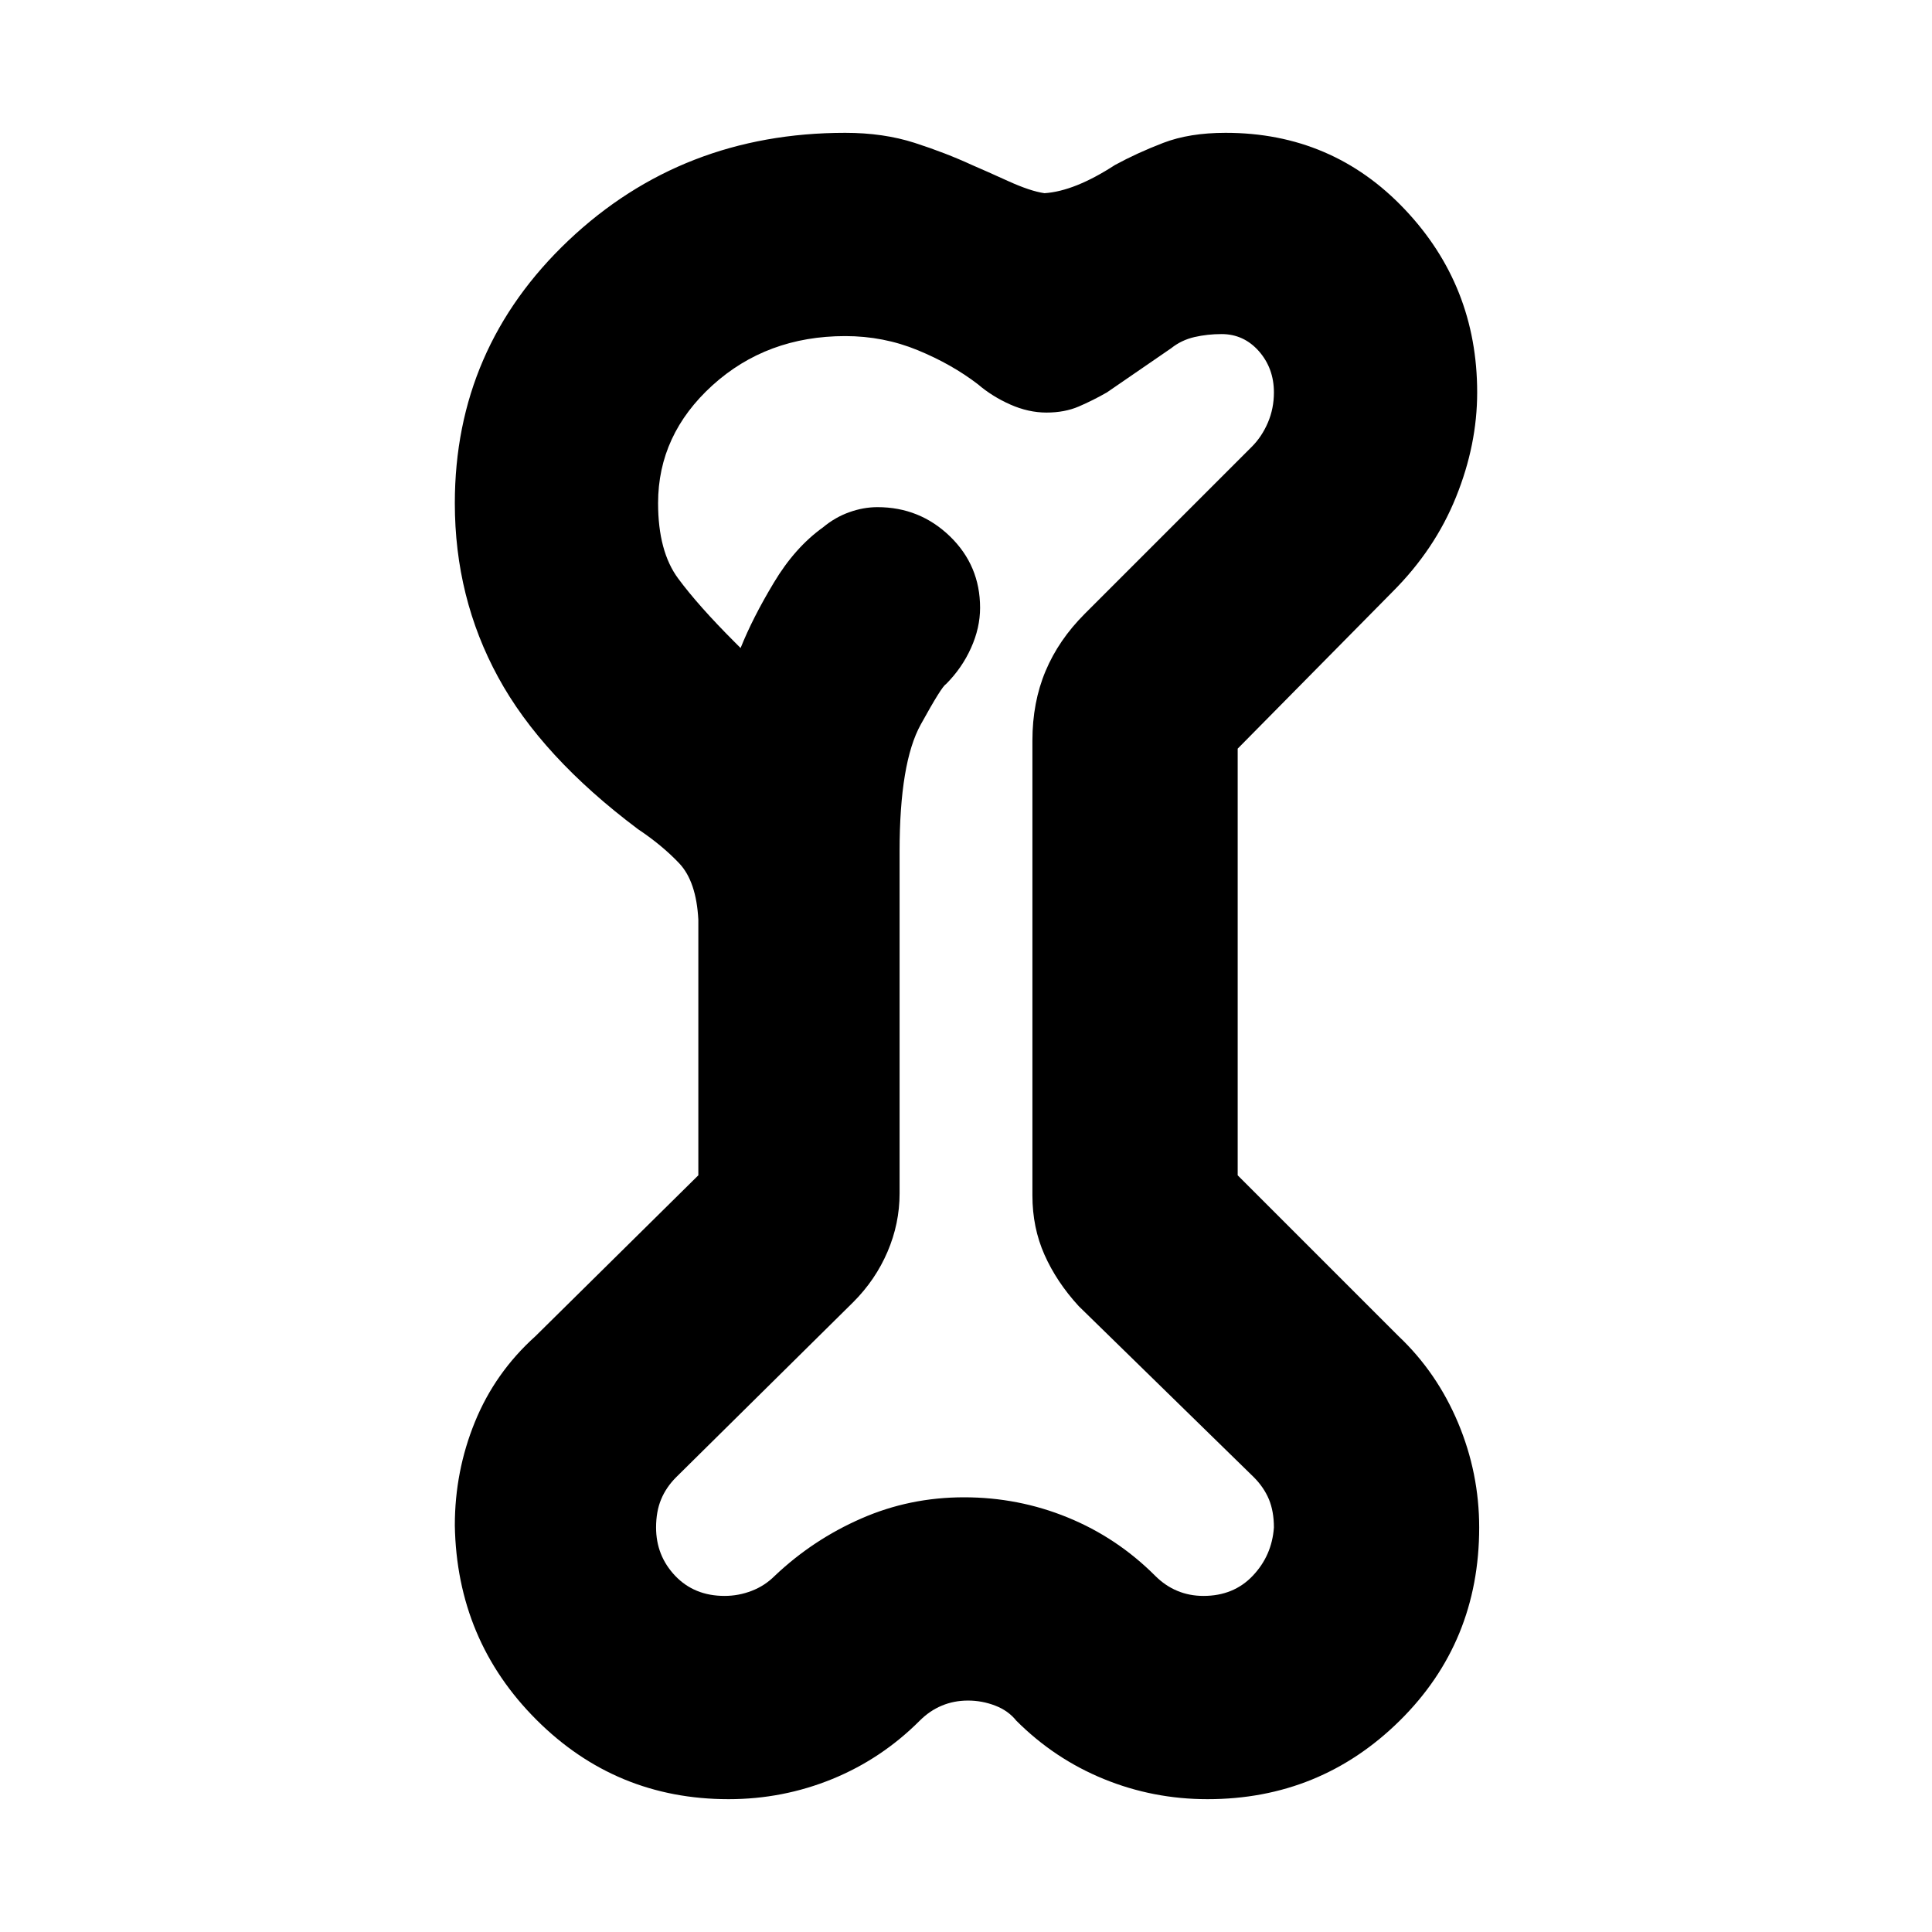 <svg xmlns="http://www.w3.org/2000/svg" height="24" width="24"><path d="M9.05 22.35q-1.4 0-2.387-.987-.988-.988-1.013-2.413 0-.675.25-1.287.25-.613.75-1.063l2.025-2v-3.175q-.025-.475-.237-.7-.213-.225-.513-.425-1.2-.9-1.737-1.888-.538-.987-.538-2.162 0-1.925 1.412-3.263Q8.475 1.65 10.5 1.65q.475 0 .863.125.387.125.712.275.175.075.45.2t.45.15q.375-.025.875-.35.275-.15.6-.275.325-.125.775-.125 1.325 0 2.225.95.9.95.9 2.275 0 .65-.263 1.3-.262.65-.787 1.175L15.375 9.3v5.3l2 2q.475.45.738 1.075.262.625.262 1.3 0 1.425-.987 2.4-.988.975-2.388.975-.675 0-1.287-.25-.613-.25-1.088-.725-.1-.125-.262-.187-.163-.063-.338-.063-.175 0-.325.063-.15.062-.275.187-.475.475-1.087.725-.613.25-1.288.25ZM9 19.825q.175 0 .338-.063.162-.062.287-.187.475-.45 1.075-.712.6-.263 1.275-.263.675 0 1.287.25.613.25 1.088.725.125.125.275.187.15.063.325.063.375 0 .612-.25.238-.25.263-.6 0-.2-.062-.35-.063-.15-.188-.275L13.4 16.225q-.275-.3-.425-.638-.15-.337-.15-.737V9.2q0-.475.163-.863.162-.387.487-.712L15.55 5.55q.125-.125.2-.3.075-.175.075-.375 0-.3-.187-.513-.188-.212-.463-.212-.175 0-.337.037-.163.038-.288.138l-.8.55q-.175.1-.35.175-.175.075-.4.075-.225 0-.45-.1t-.4-.25q-.325-.25-.75-.425t-.9-.175q-.975 0-1.65.612-.675.613-.675 1.463 0 .6.25.937.25.338.7.788l.075.075q.15-.375.413-.812.262-.438.612-.688.15-.125.325-.187.175-.063.35-.063.525 0 .9.362.375.363.375.888 0 .25-.113.5-.112.25-.312.45-.05.025-.312.5-.263.475-.263 1.575v4.25q0 .375-.15.725t-.425.625L8.4 18.35q-.125.125-.187.275-.063.15-.063.35 0 .35.237.6.238.25.613.25Zm3-7.85Z"/></svg>